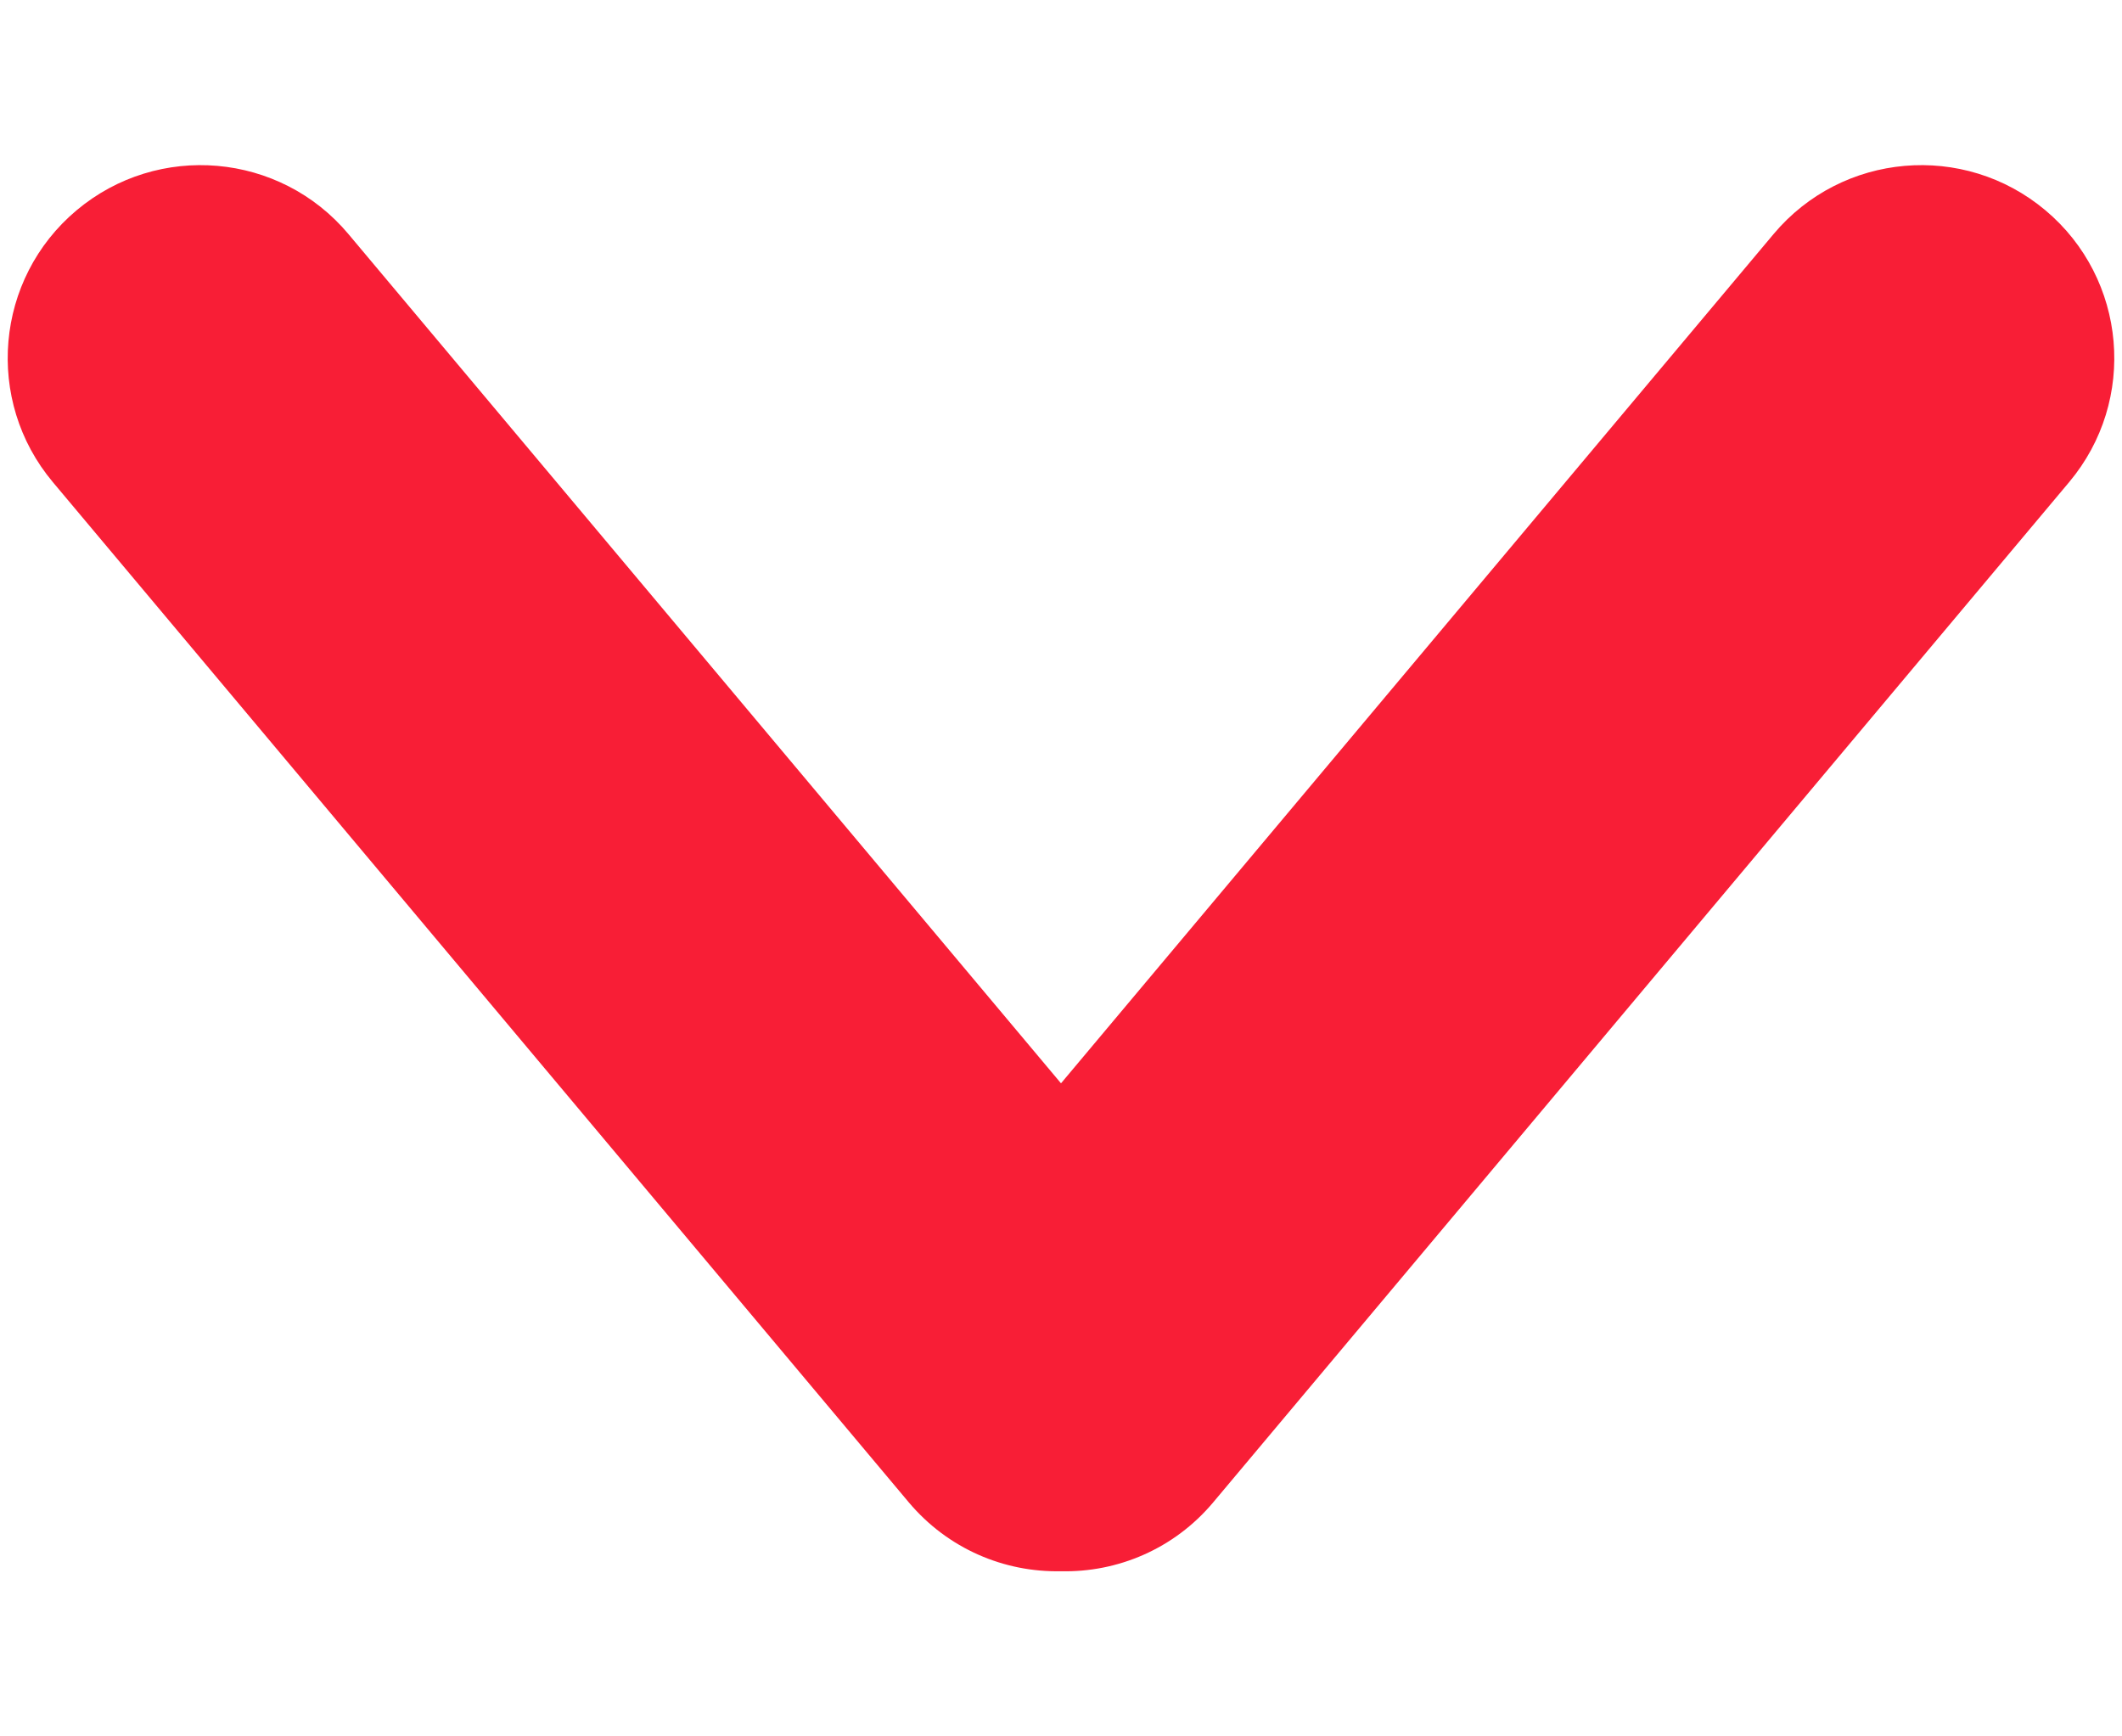 <svg width="11" height="9" viewBox="0 0 11 9" fill="none" xmlns="http://www.w3.org/2000/svg">
<path fill-rule="evenodd" clip-rule="evenodd" d="M5.5 5.615L1.806 1.213C1.451 0.79 0.82 0.735 0.397 1.09C-0.026 1.445 -0.081 2.076 0.274 2.499L4.711 7.787C4.914 8.028 5.206 8.15 5.499 8.144C5.792 8.151 6.086 8.029 6.289 7.787L10.726 2.499C11.081 2.076 11.026 1.445 10.603 1.09C10.18 0.735 9.549 0.79 9.194 1.213L5.5 5.615Z" fill="#F81E36"/>
</svg>
